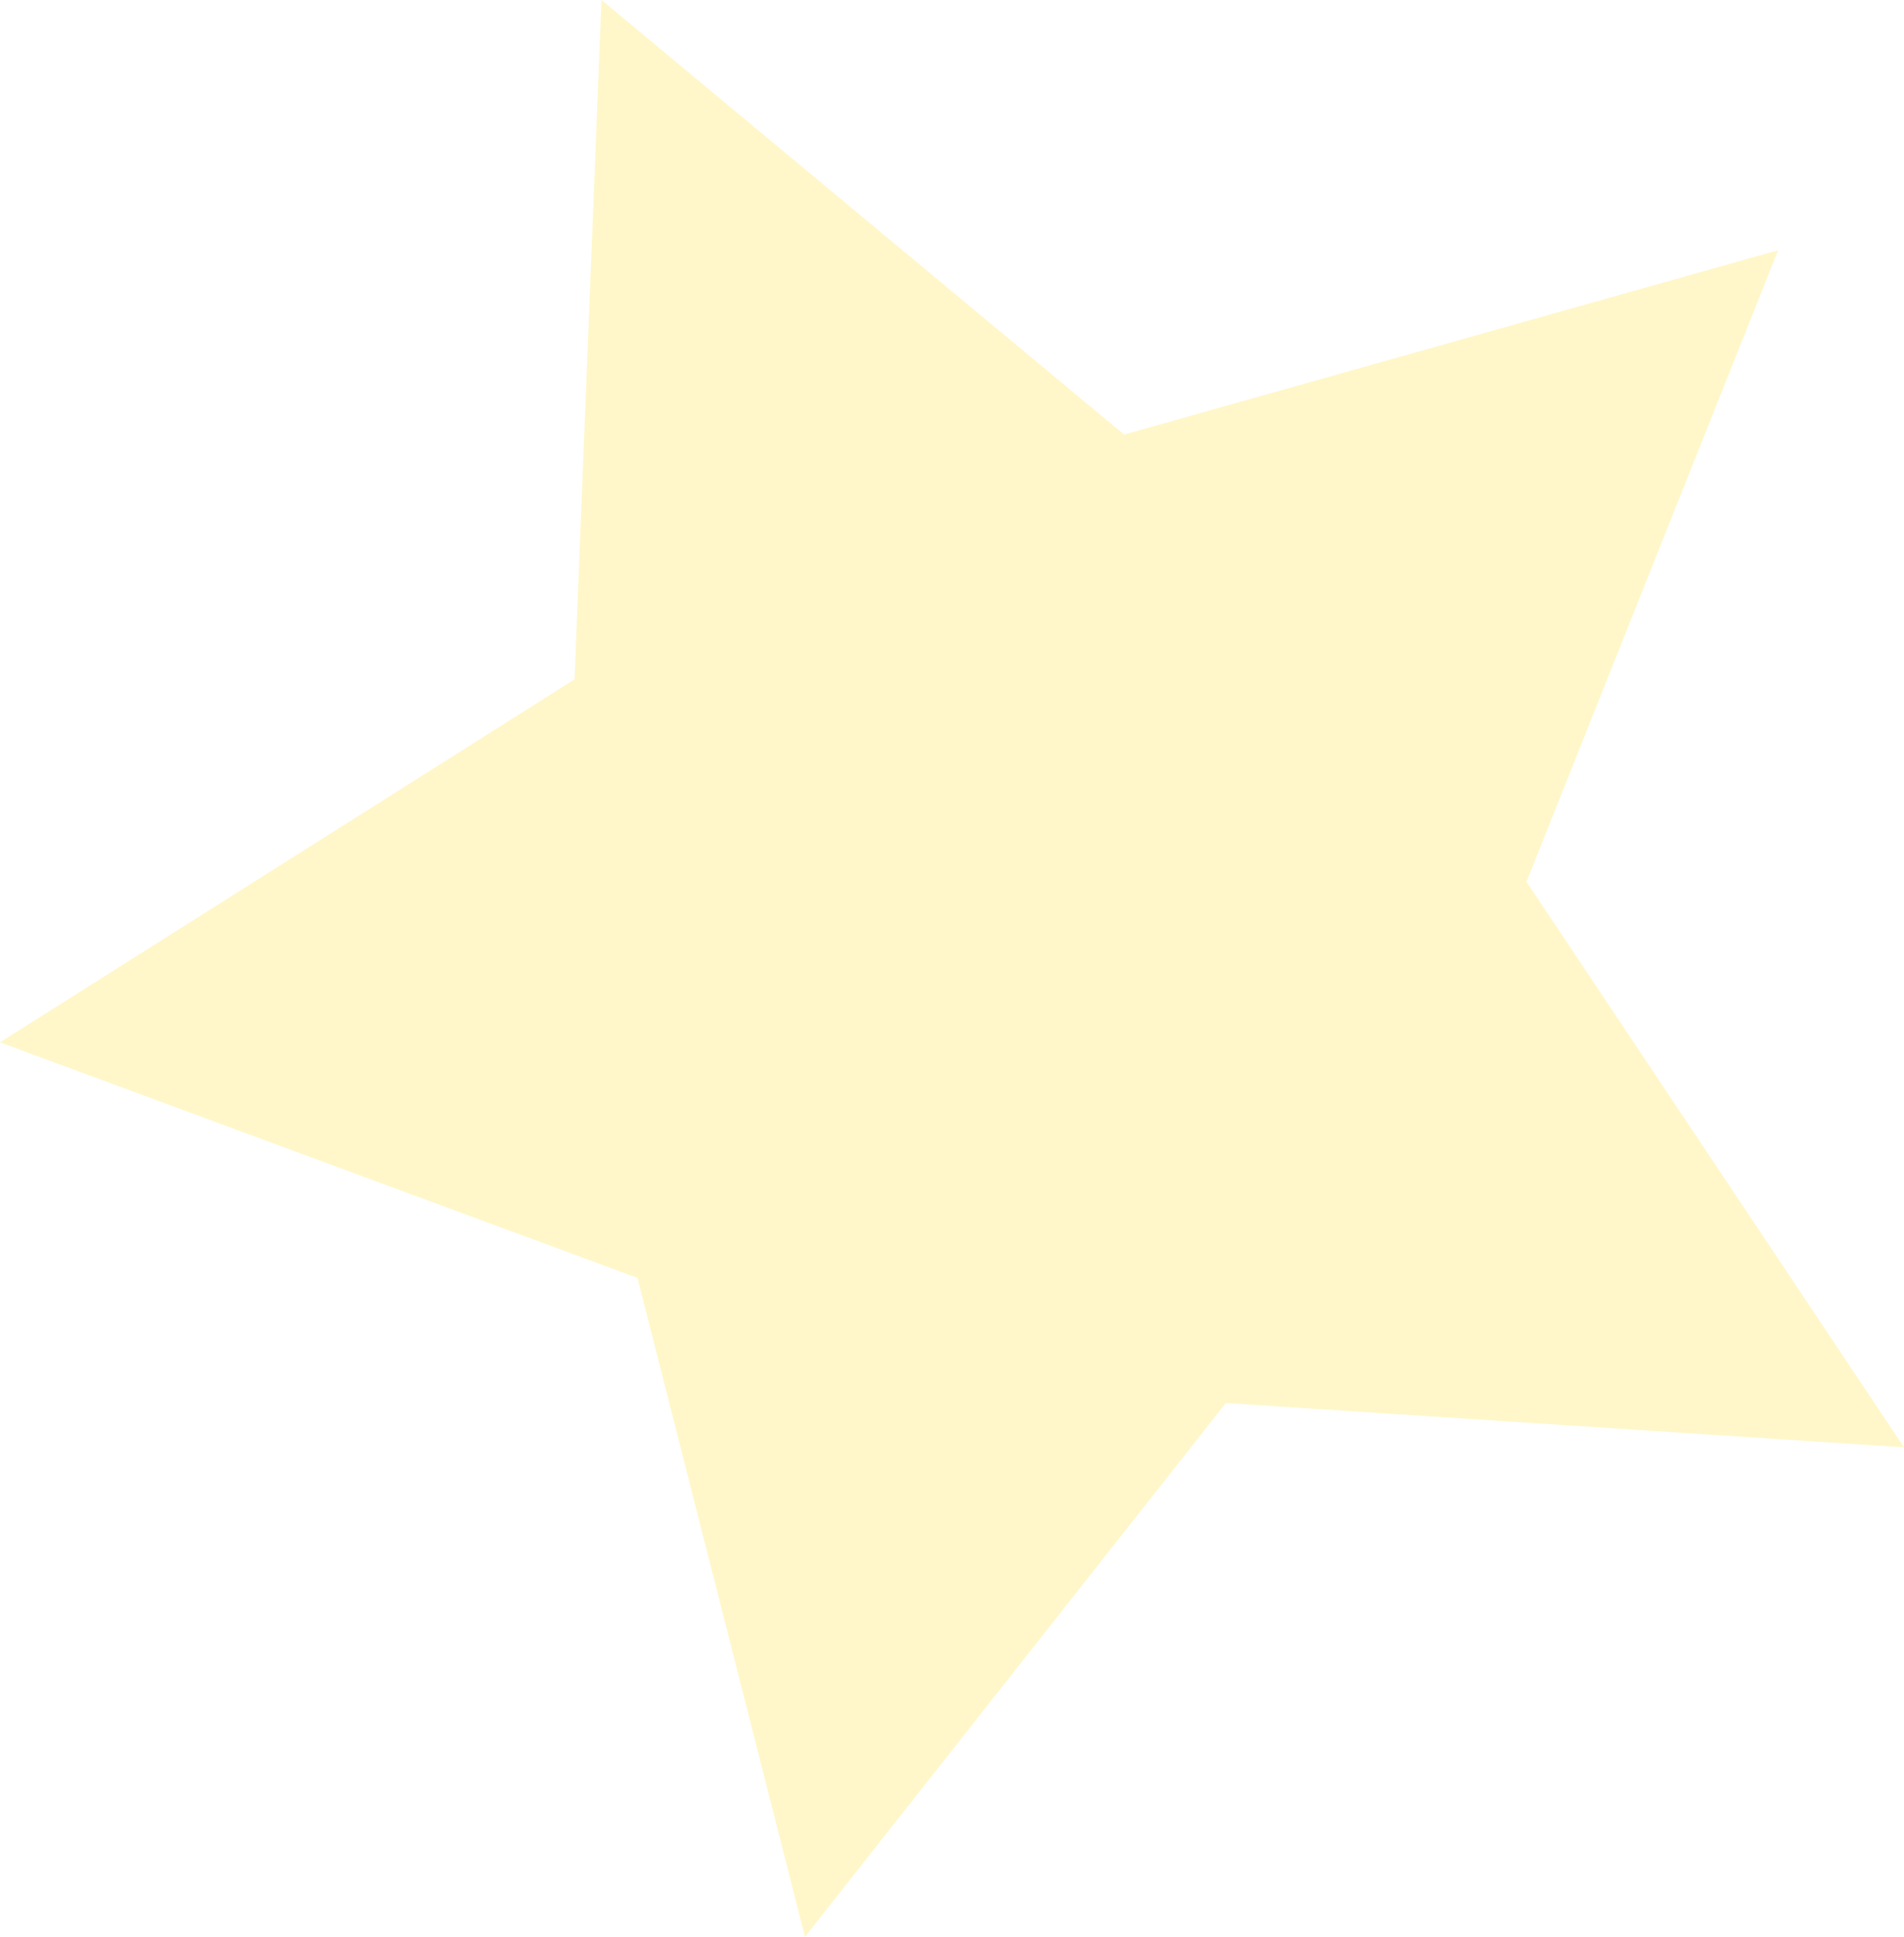 <?xml version="1.0" encoding="UTF-8" standalone="no"?>
<!-- Created with Inkscape (http://www.inkscape.org/) -->

<svg
   width="36.022mm"
   height="36.625mm"
   viewBox="0 0 36.022 36.625"
   version="1.1"
   id="svg1"
   xmlns="http://www.w3.org/2000/svg"
   xmlns:svg="http://www.w3.org/2000/svg">
  <defs
     id="defs1" />
  <g
     id="layer1"
     transform="translate(-42.491,-220.672)">
    <path
       style="fill:#ffdd2c;fill-opacity:0.257;fill-rule:evenodd;stroke:#f7ff1a;stroke-width:0;stroke-linecap:square;stroke-miterlimit:4.7;stroke-opacity:1;paint-order:markers stroke fill"
       id="path18"
       d="m 78.513,248.039 -12.83,-0.837 -7.963,10.094 -3.169,-12.46 -12.061,-4.454 10.871,-6.864 0.509,-12.847 9.887,8.218 12.375,-3.486 -4.761,11.943 z" />
  </g>
</svg>
